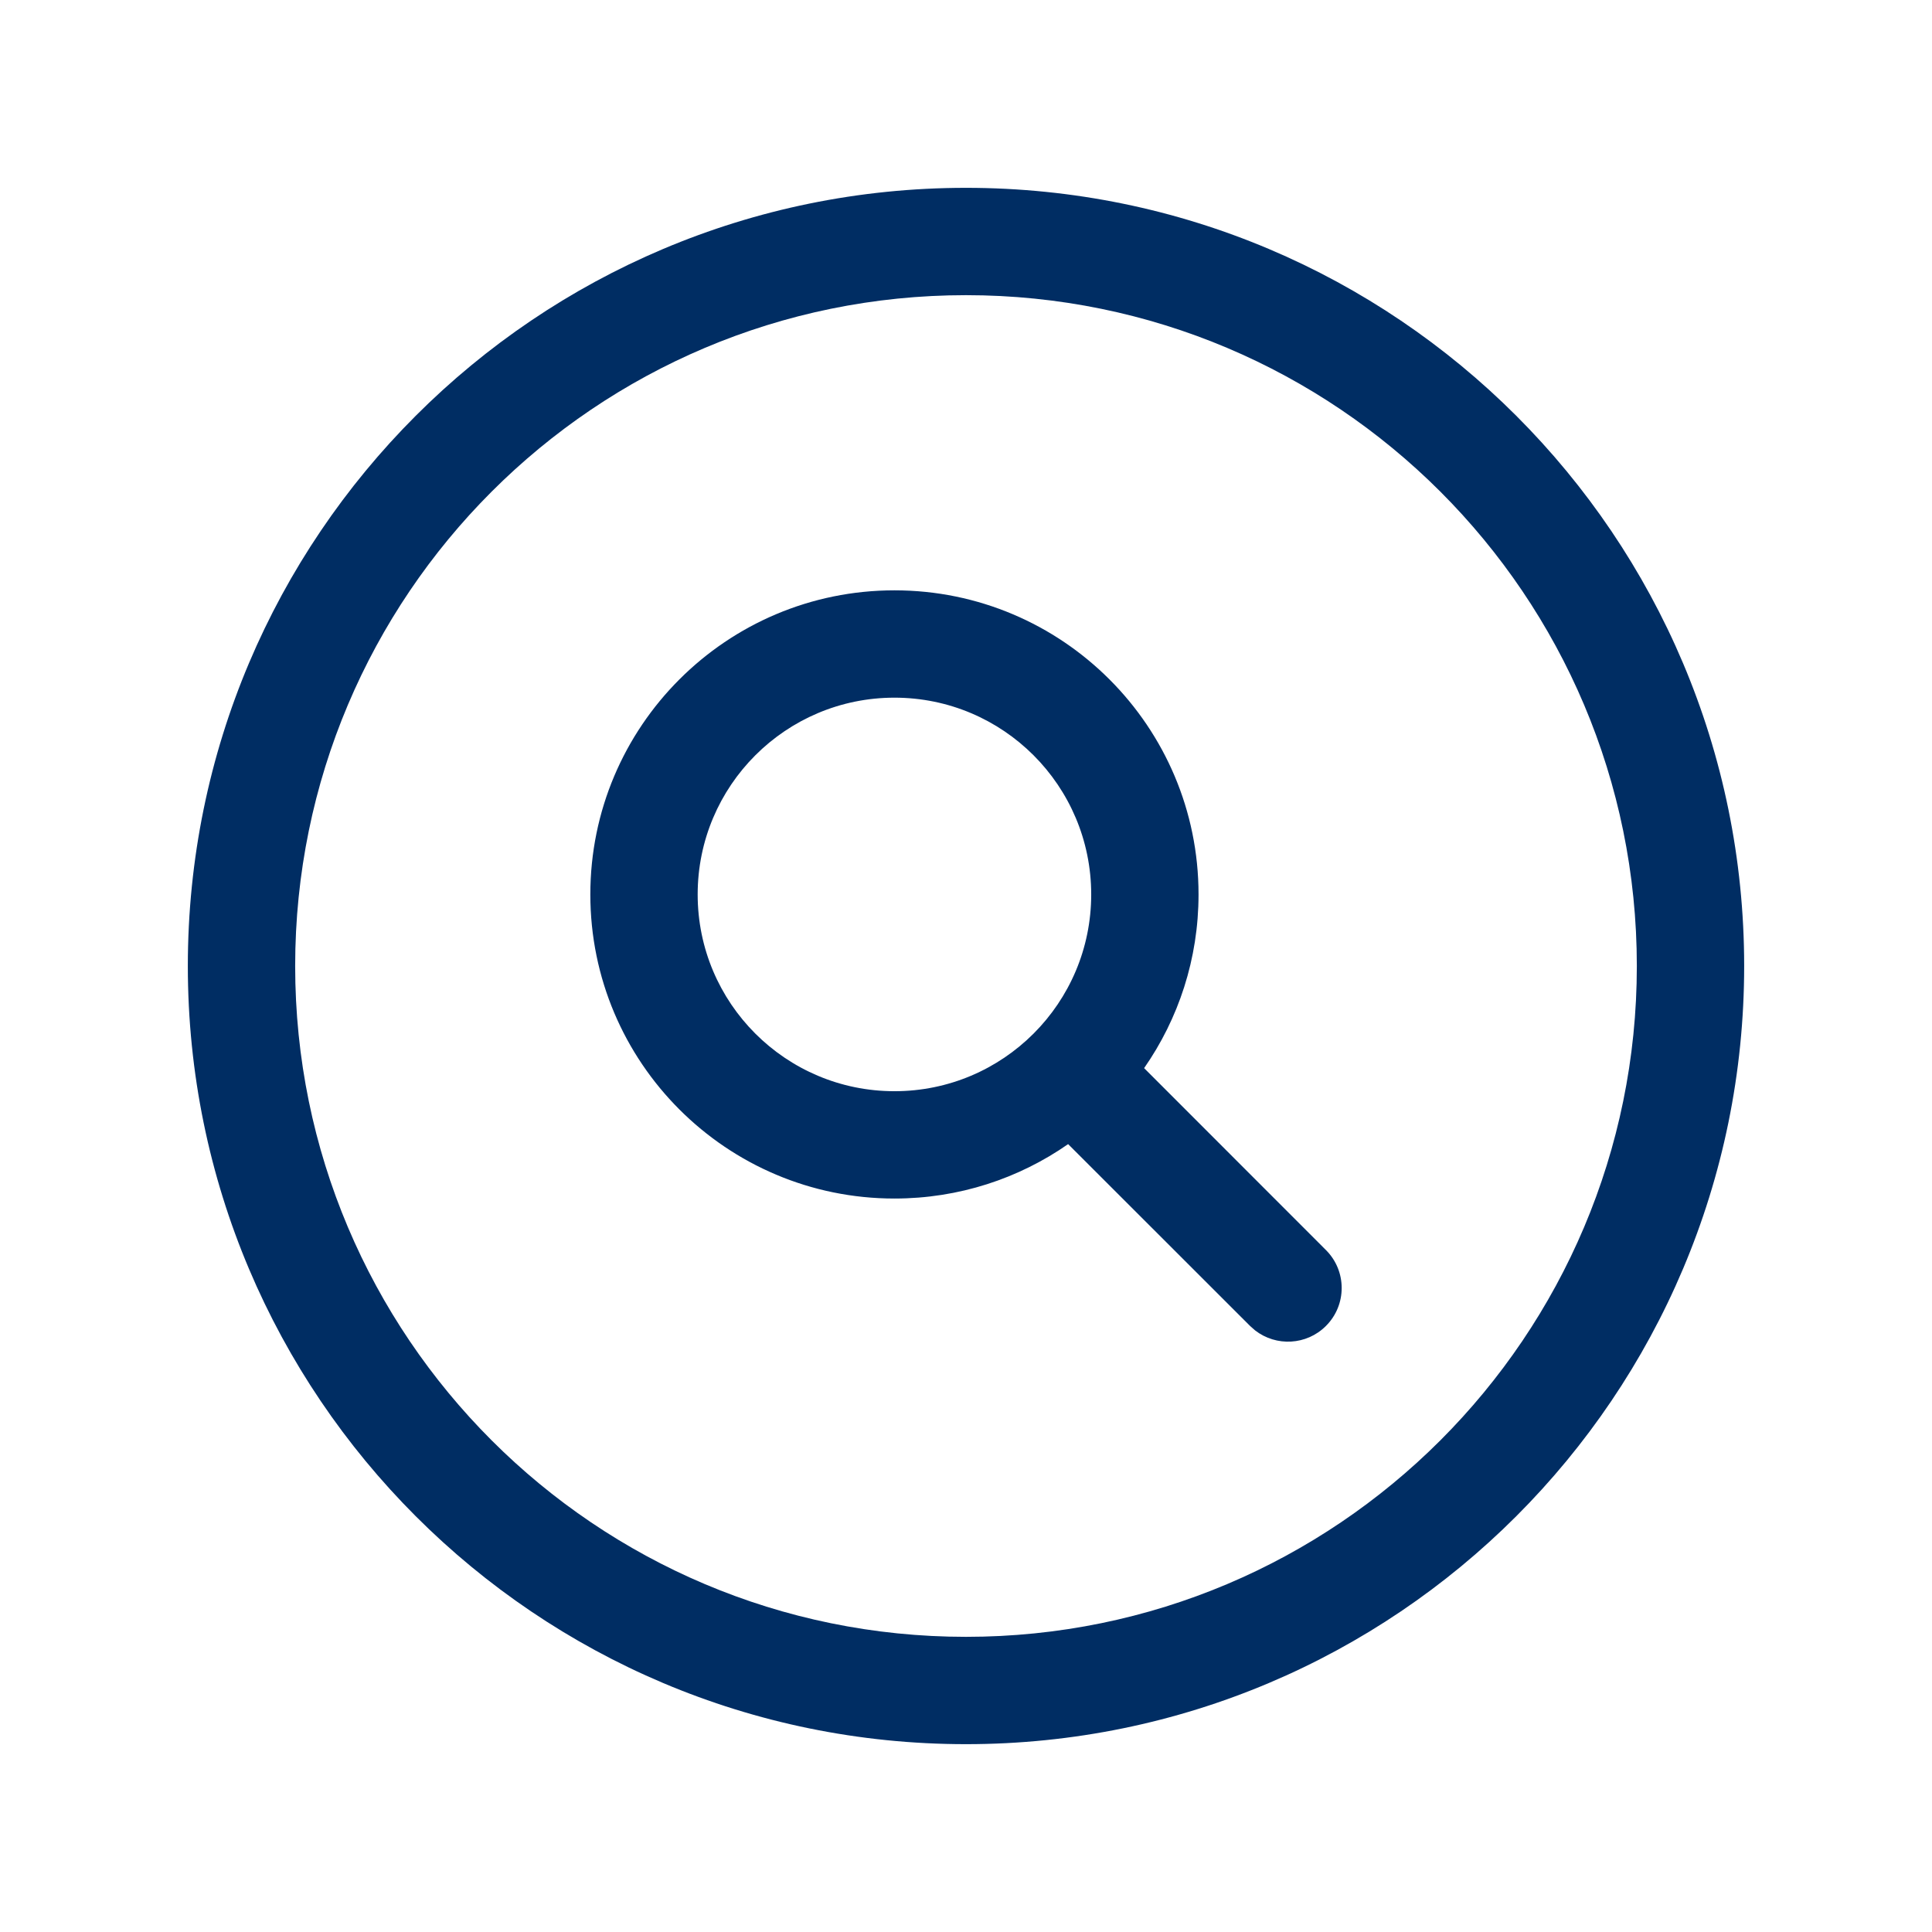 <svg width="36" height="36" viewBox="0 0 36 36" fill="none" xmlns="http://www.w3.org/2000/svg">
<path fill-rule="evenodd" clip-rule="evenodd" d="M18 3.5C26.008 3.5 32.5 9.992 32.5 18C32.5 26.008 26.008 32.5 18 32.5C9.992 32.5 3.5 26.008 3.5 18C3.5 9.992 9.992 3.5 18 3.5ZM18 5.5C11.096 5.5 5.5 11.096 5.5 18C5.5 24.904 11.096 30.5 18 30.5C24.904 30.5 30.5 24.904 30.5 18C30.5 11.096 24.904 5.5 18 5.5ZM16.667 11C19.796 11 22.333 13.537 22.333 16.667C22.333 17.87 21.958 18.986 21.319 19.903L24.707 23.293C25.098 23.683 25.098 24.317 24.707 24.707C24.347 25.068 23.779 25.095 23.387 24.79L23.293 24.707L19.903 21.319C18.986 21.958 17.87 22.333 16.667 22.333C13.537 22.333 11 19.796 11 16.667C11 13.537 13.537 11 16.667 11ZM16.667 13C14.642 13 13 14.642 13 16.667C13 18.692 14.642 20.333 16.667 20.333C18.692 20.333 20.333 18.692 20.333 16.667C20.333 14.642 18.692 13 16.667 13Z" fill="#002D63"/>
</svg>
